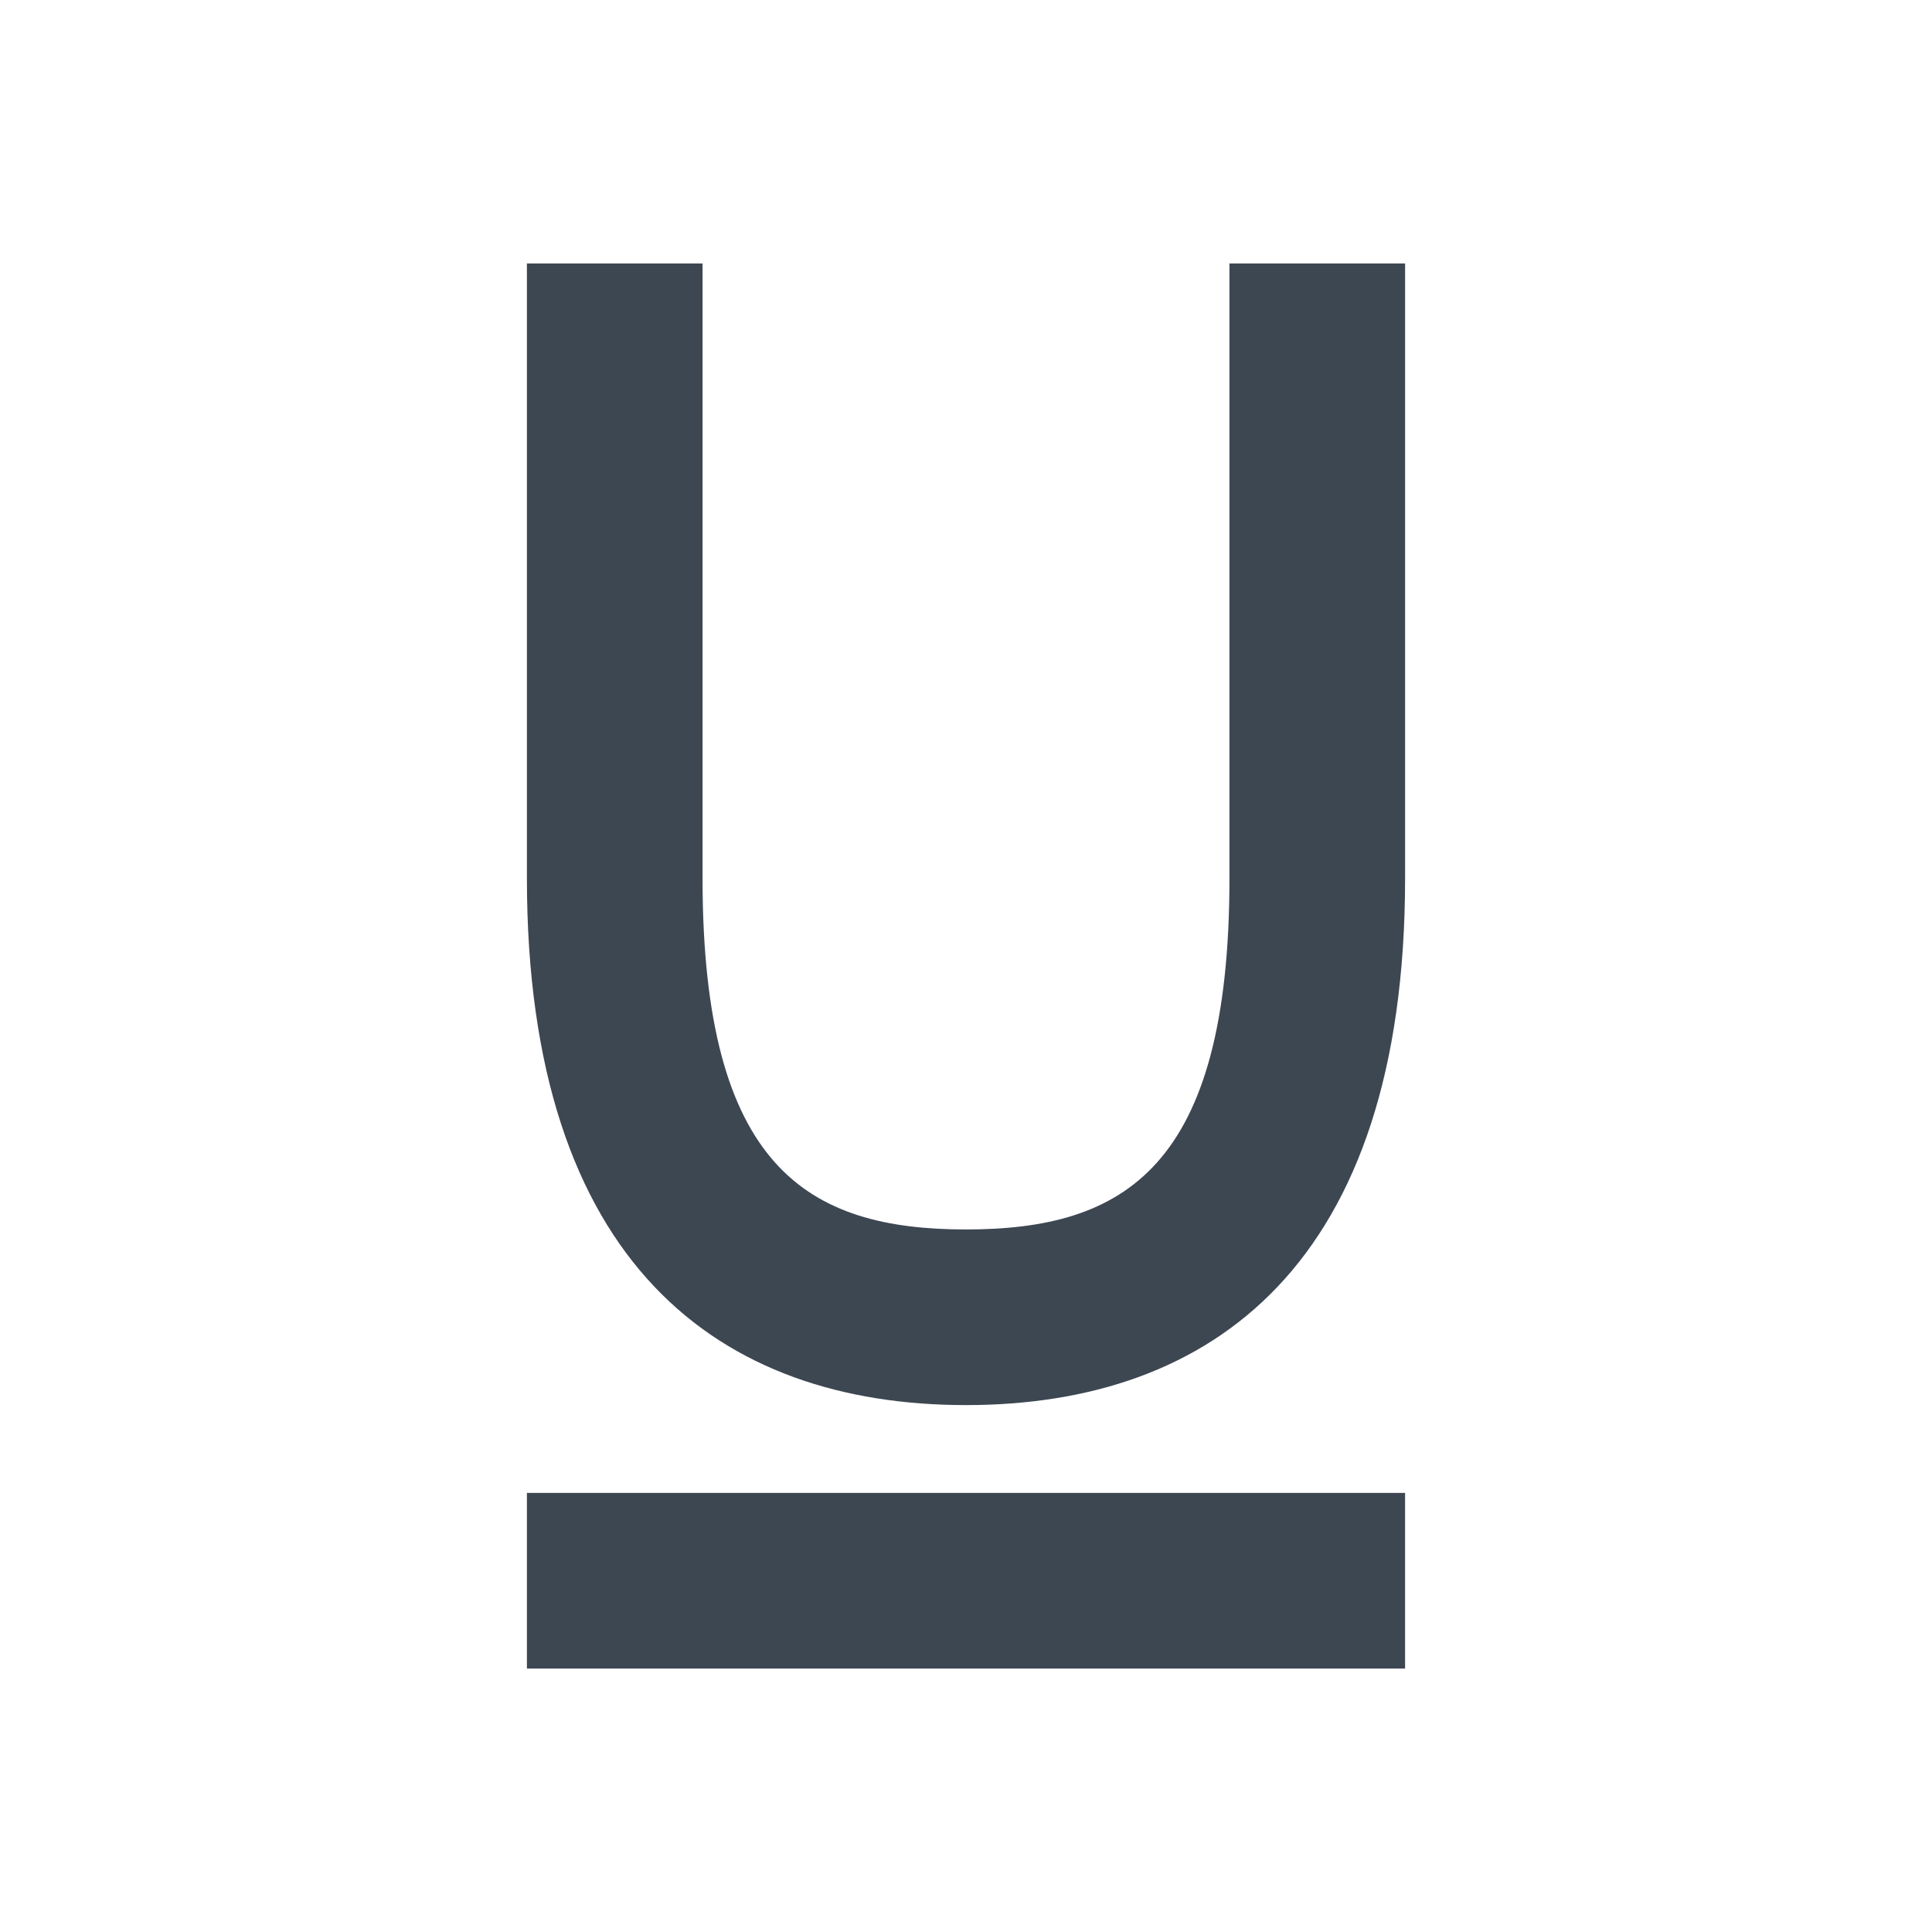 <?xml version="1.0" encoding="UTF-8" standalone="no"?>
<svg width="22px" height="22px" viewBox="0 0 22 22" version="1.1" xmlns="http://www.w3.org/2000/svg" xmlns:xlink="http://www.w3.org/1999/xlink" xmlns:sketch="http://www.bohemiancoding.com/sketch/ns">
    <!-- Generator: Sketch 3.4.4 (17249) - http://www.bohemiancoding.com/sketch -->
    <title>ion-text-underline-22px</title>
    <desc>Created with Sketch.</desc>
    <defs></defs>
    <g id="22px" stroke="none" stroke-width="1" fill="none" fill-rule="evenodd" sketch:type="MSPage">
        <g id="ion-text-underline-22px" sketch:type="MSArtboardGroup" fill="#3D4752">
            <path d="M14,3 L14,10 C14,13.3 12.8,14 11,14 C9.2,14 8,13.3 8,10 L8,3 L6,3 L6,10 C6,14.4 8.2,16 11,16 C13.8,16 16,14.4 16,10 L16,3 L14,3 L14,3 Z" id="Shape" sketch:type="MSShapeGroup"></path>
            <rect id="Rectangle-path" sketch:type="MSShapeGroup" x="6" y="17" width="10" height="2"></rect>
        </g>
    </g>
</svg>